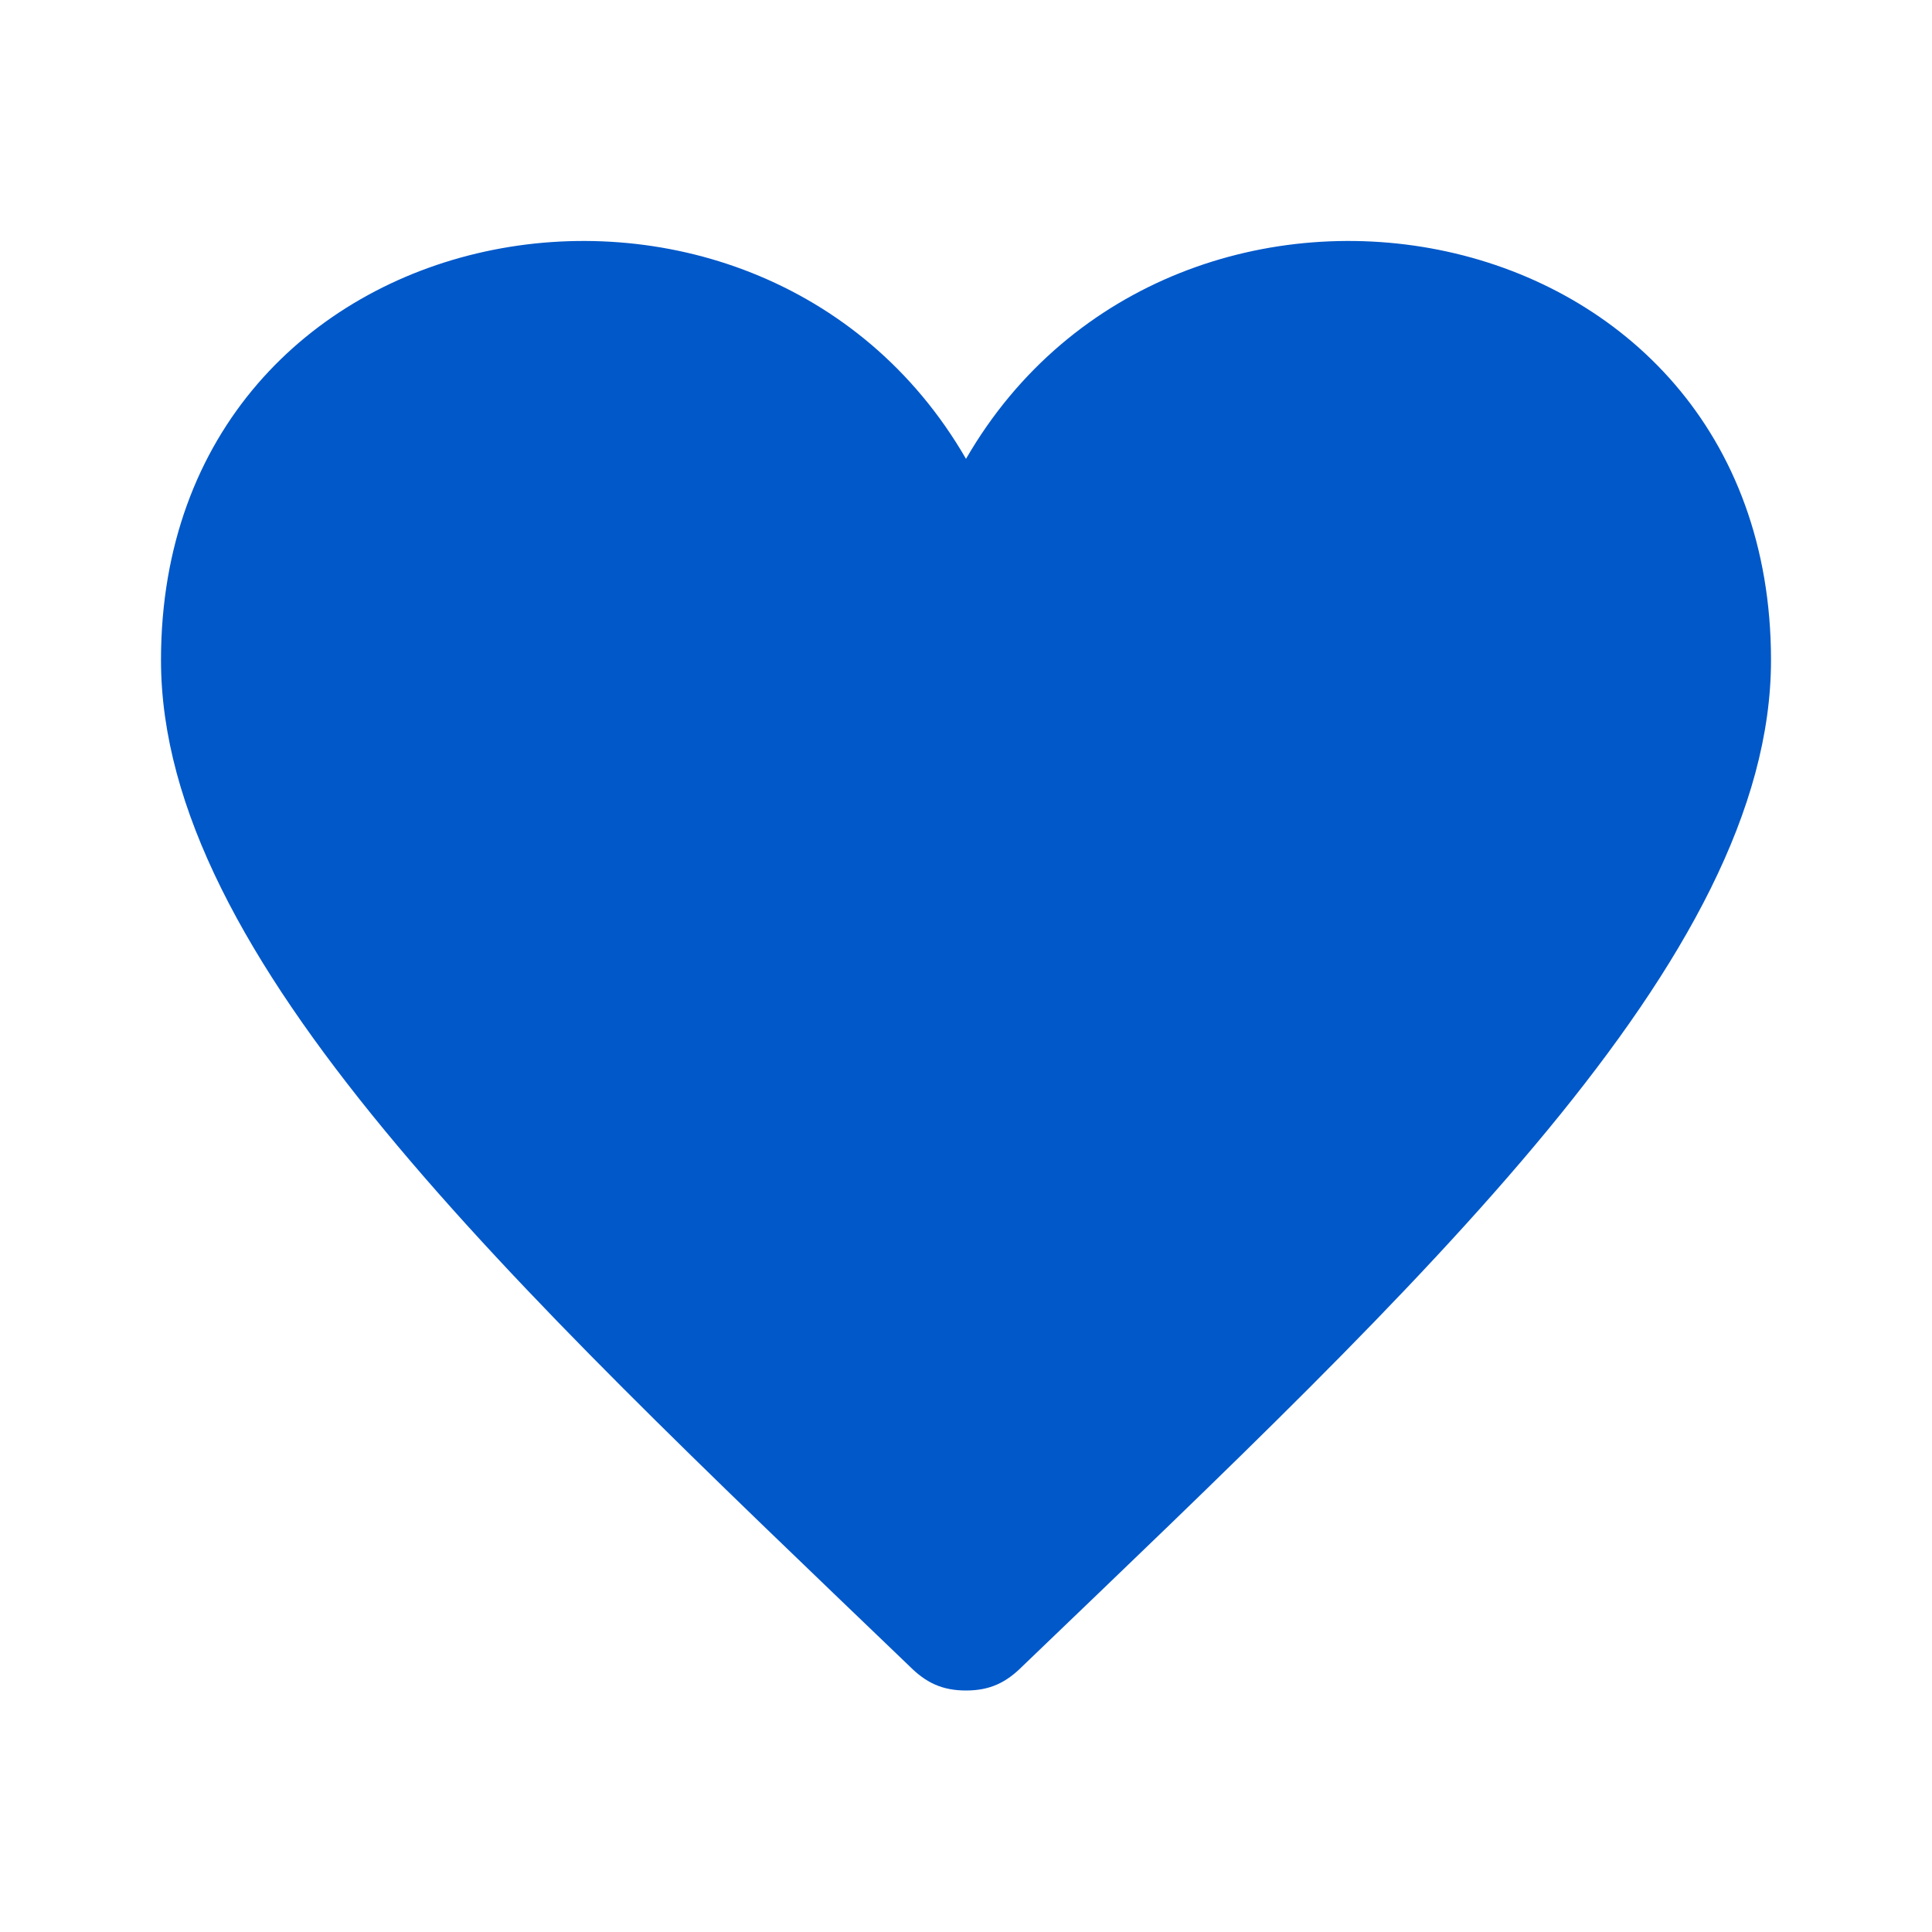 <svg version="1.1" id="Capa_1" xmlns="http://www.w3.org/2000/svg" xmlns:xlink="http://www.w3.org/1999/xlink" x="0px" y="0px"
	 viewBox="0 0 24 24" style="enable-background:new 0 0 24 24;" xml:space="preserve">
<style type="text/css">
	.st0{fill:#0058C9;}
</style>
<path class="st0" d="M12,5.7C9.4,1.2,2,2.5,2,8.2c0,3.7,4.3,7.7,9.3,12.5c0.2,0.2,0.4,0.3,0.7,0.3s0.5-0.1,0.7-0.3
	c5-4.8,9.3-8.8,9.3-12.5C22,2.5,14.6,1.2,12,5.7z"/>
</svg>

